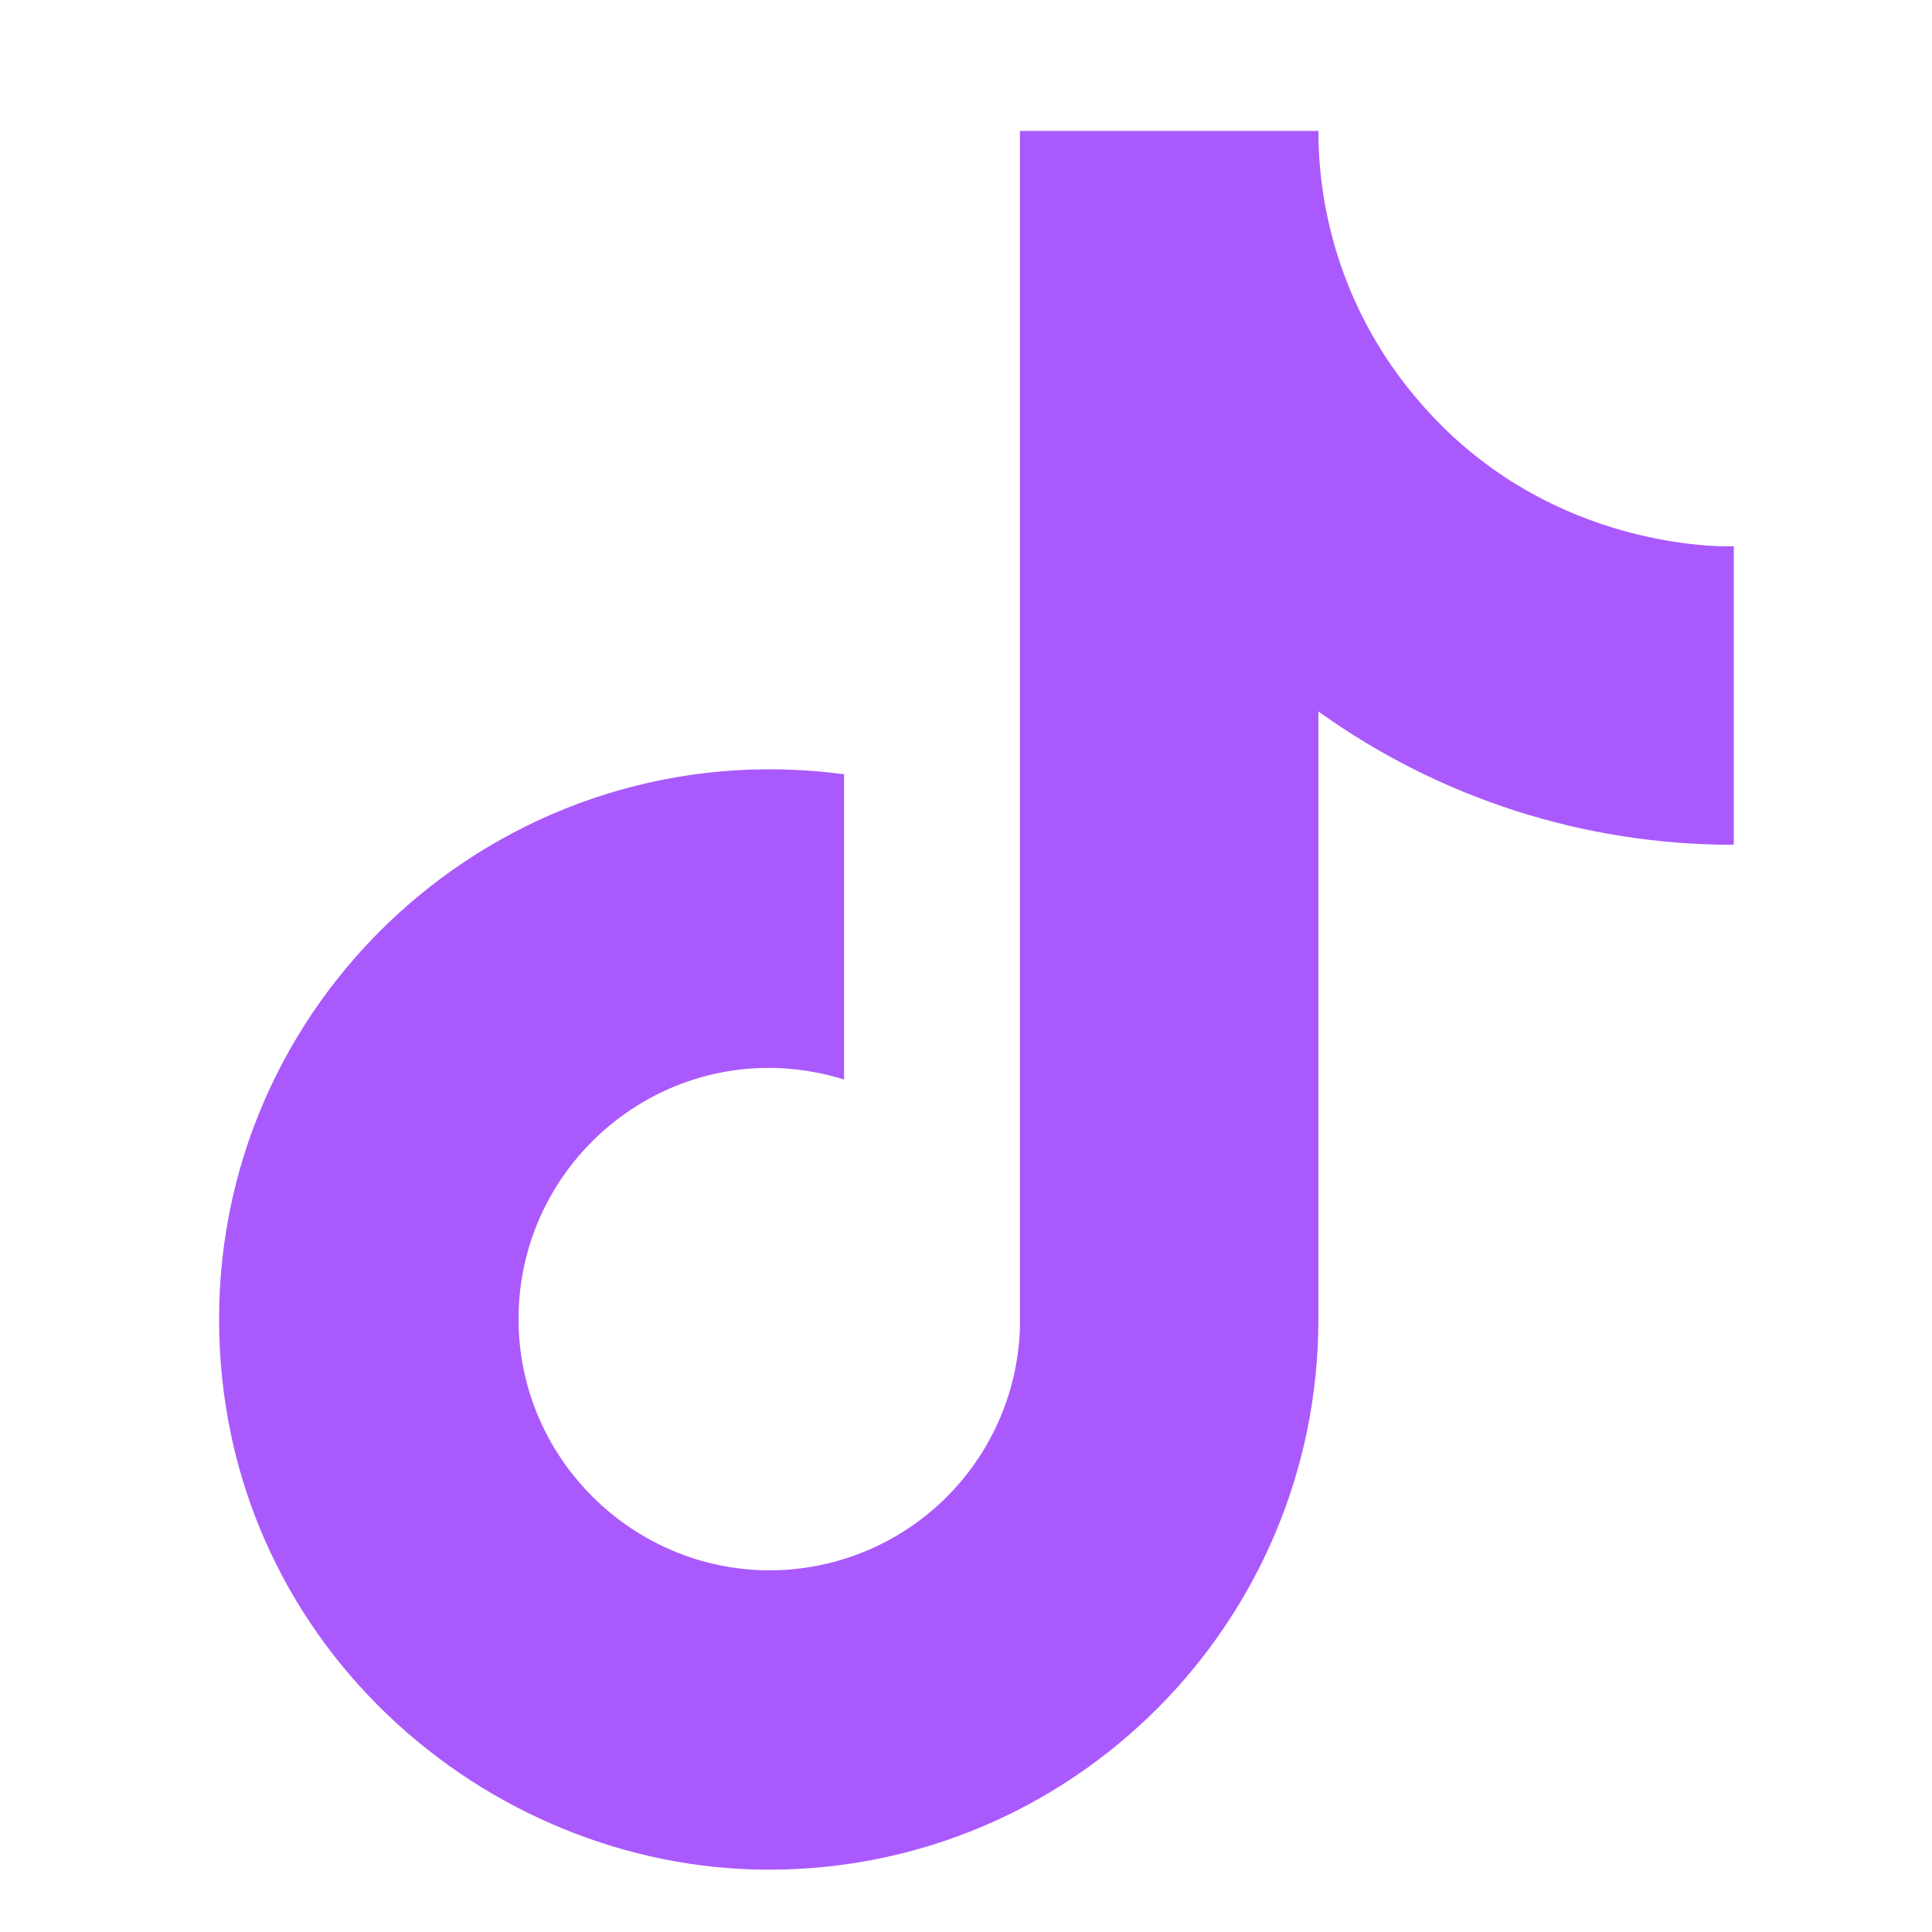 <svg width="20" height="20" viewBox="0 0 20 20" fill="none" xmlns="http://www.w3.org/2000/svg">
<path d="M14.708 4.175C14.024 3.395 13.648 2.393 13.648 1.355H10.558V13.755C10.534 14.427 10.251 15.062 9.768 15.528C9.284 15.995 8.639 16.255 7.968 16.256C6.548 16.256 5.368 15.095 5.368 13.655C5.368 11.935 7.028 10.646 8.738 11.175V8.015C5.288 7.555 2.268 10.236 2.268 13.655C2.268 16.985 5.028 19.355 7.958 19.355C11.098 19.355 13.648 16.805 13.648 13.655V7.365C14.901 8.265 16.405 8.748 17.948 8.745V5.655C17.948 5.655 16.068 5.745 14.708 4.175Z" fill="#AA5AFC"/>
</svg>
